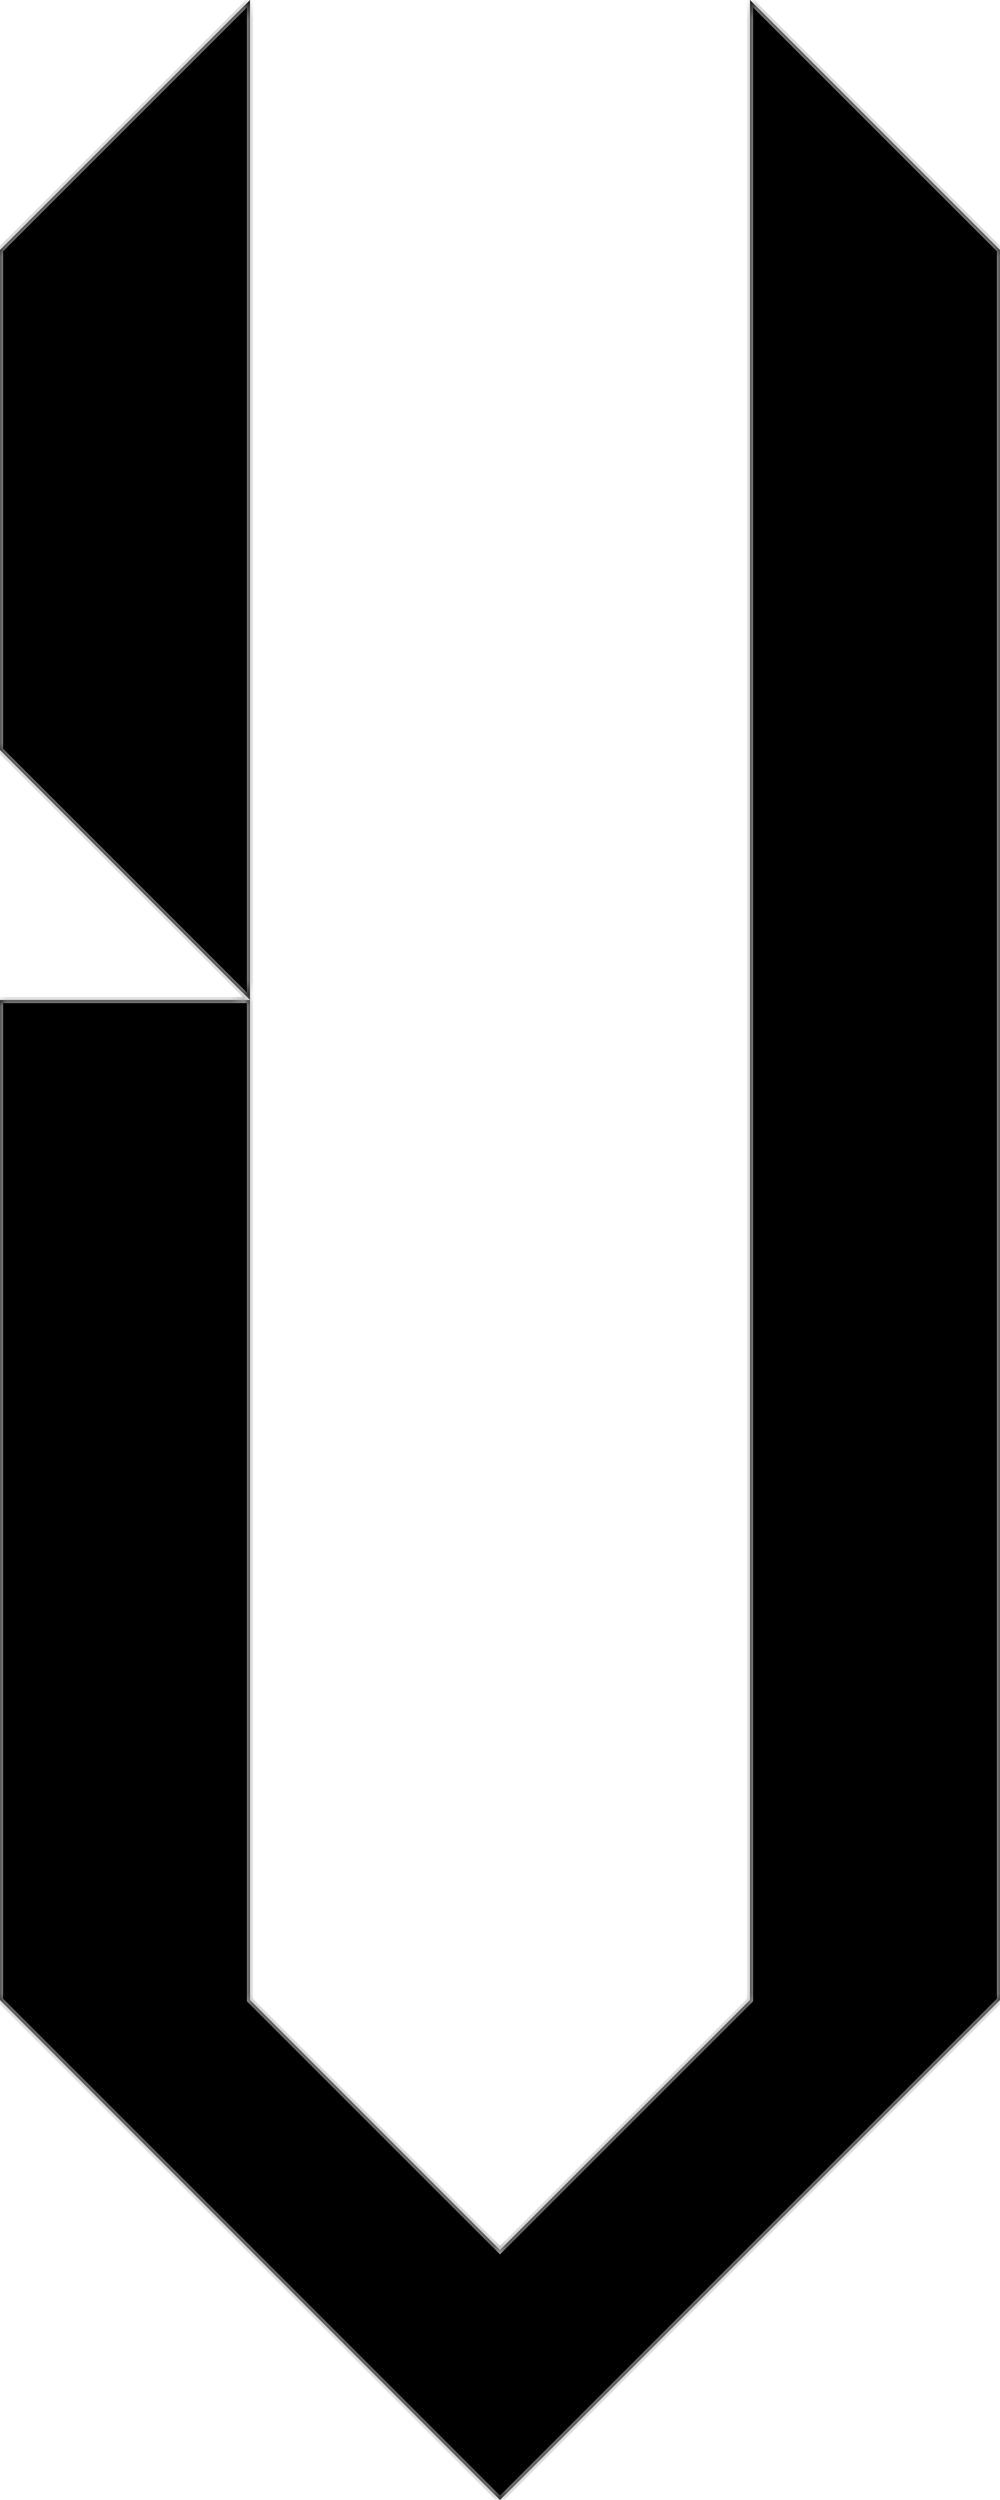 <svg width="80" height="200" viewBox="0 0 80 200" fill="none" xmlns="http://www.w3.org/2000/svg">
<mask id="path-1-inside-1" fill="white">
<path fill-rule="evenodd" clip-rule="evenodd" d="M60 0L80 20V40V60V80V100V120V140V160L60 180L40 200L20 180L0 160V140V120V100V80H20V100V120V140V160L40 180L60 160V140V120V100V80V60V40V20V0ZM20 80L0 60V40V20L20 0V20V40V60V80Z"/>
</mask>
<path fill-rule="evenodd" clip-rule="evenodd" d="M60 0L80 20V40V60V80V100V120V140V160L60 180L40 200L20 180L0 160V140V120V100V80H20V100V120V140V160L40 180L60 160V140V120V100V80V60V40V20V0ZM20 80L0 60V40V20L20 0V20V40V60V80Z" fill="black"/>
<path d="M80 20H80.25V19.896L80.177 19.823L80 20ZM60 0L60.177 -0.177L59.75 -0.604V0H60ZM80 160L80.177 160.177L80.25 160.104V160H80ZM40 200L39.823 200.177L40 200.354L40.177 200.177L40 200ZM0 160H-0.25V160.104L-0.177 160.177L0 160ZM0 80V79.75H-0.25V80H0ZM20 160H19.75V160.104L19.823 160.177L20 160ZM40 180L39.823 180.177L40 180.354L40.177 180.177L40 180ZM60 160L60.177 160.177L60.25 160.104V160H60ZM0 60H-0.25V60.104L-0.177 60.177L0 60ZM0 20L-0.177 19.823L-0.25 19.896V20H0ZM20 0H20.25V-0.604L19.823 -0.177L20 0ZM80.177 19.823L60.177 -0.177L59.823 0.177L79.823 20.177L80.177 19.823ZM80.25 40V20H79.75V40H80.25ZM80.25 60V40H79.75V60H80.25ZM80.25 80V60H79.75V80H80.25ZM80.25 100V80H79.75V100H80.25ZM80.25 120V100H79.75V120H80.25ZM80.25 140V120H79.75V140H80.25ZM80.25 160V140H79.75V160H80.25ZM60.177 180.177L80.177 160.177L79.823 159.823L59.823 179.823L60.177 180.177ZM40.177 200.177L60.177 180.177L59.823 179.823L39.823 199.823L40.177 200.177ZM19.823 180.177L39.823 200.177L40.177 199.823L20.177 179.823L19.823 180.177ZM-0.177 160.177L19.823 180.177L20.177 179.823L0.177 159.823L-0.177 160.177ZM-0.25 140V160H0.25V140H-0.25ZM-0.25 120V140H0.25V120H-0.25ZM-0.25 100V120H0.25V100H-0.25ZM-0.25 80V100H0.25V80H-0.25ZM20 79.75H0V80.25H20V79.75ZM20.25 100V80H19.75V100H20.25ZM20.25 120V100H19.75V120H20.25ZM20.25 140V120H19.75V140H20.25ZM20.25 160V140H19.75V160H20.25ZM19.823 160.177L39.823 180.177L40.177 179.823L20.177 159.823L19.823 160.177ZM59.823 159.823L39.823 179.823L40.177 180.177L60.177 160.177L59.823 159.823ZM59.75 140V160H60.25V140H59.75ZM59.75 120V140H60.25V120H59.75ZM59.75 100V120H60.25V100H59.75ZM59.75 80V100H60.25V80H59.75ZM59.75 60V80H60.25V60H59.75ZM59.75 40V60H60.25V40H59.75ZM59.75 20V40H60.25V20H59.75ZM59.75 0V20H60.25V0H59.75ZM-0.177 60.177L19.823 80.177L20.177 79.823L0.177 59.823L-0.177 60.177ZM-0.25 40V60H0.25V40H-0.25ZM-0.25 20V40H0.25V20H-0.25ZM19.823 -0.177L-0.177 19.823L0.177 20.177L20.177 0.177L19.823 -0.177ZM20.25 20V0H19.75V20H20.25ZM20.25 40V20H19.75V40H20.25ZM20.25 60V40H19.75V60H20.25ZM20.25 80V60H19.75V80H20.25Z" fill="#A9A9A9" mask="url(#path-1-inside-1)"/>
</svg>
